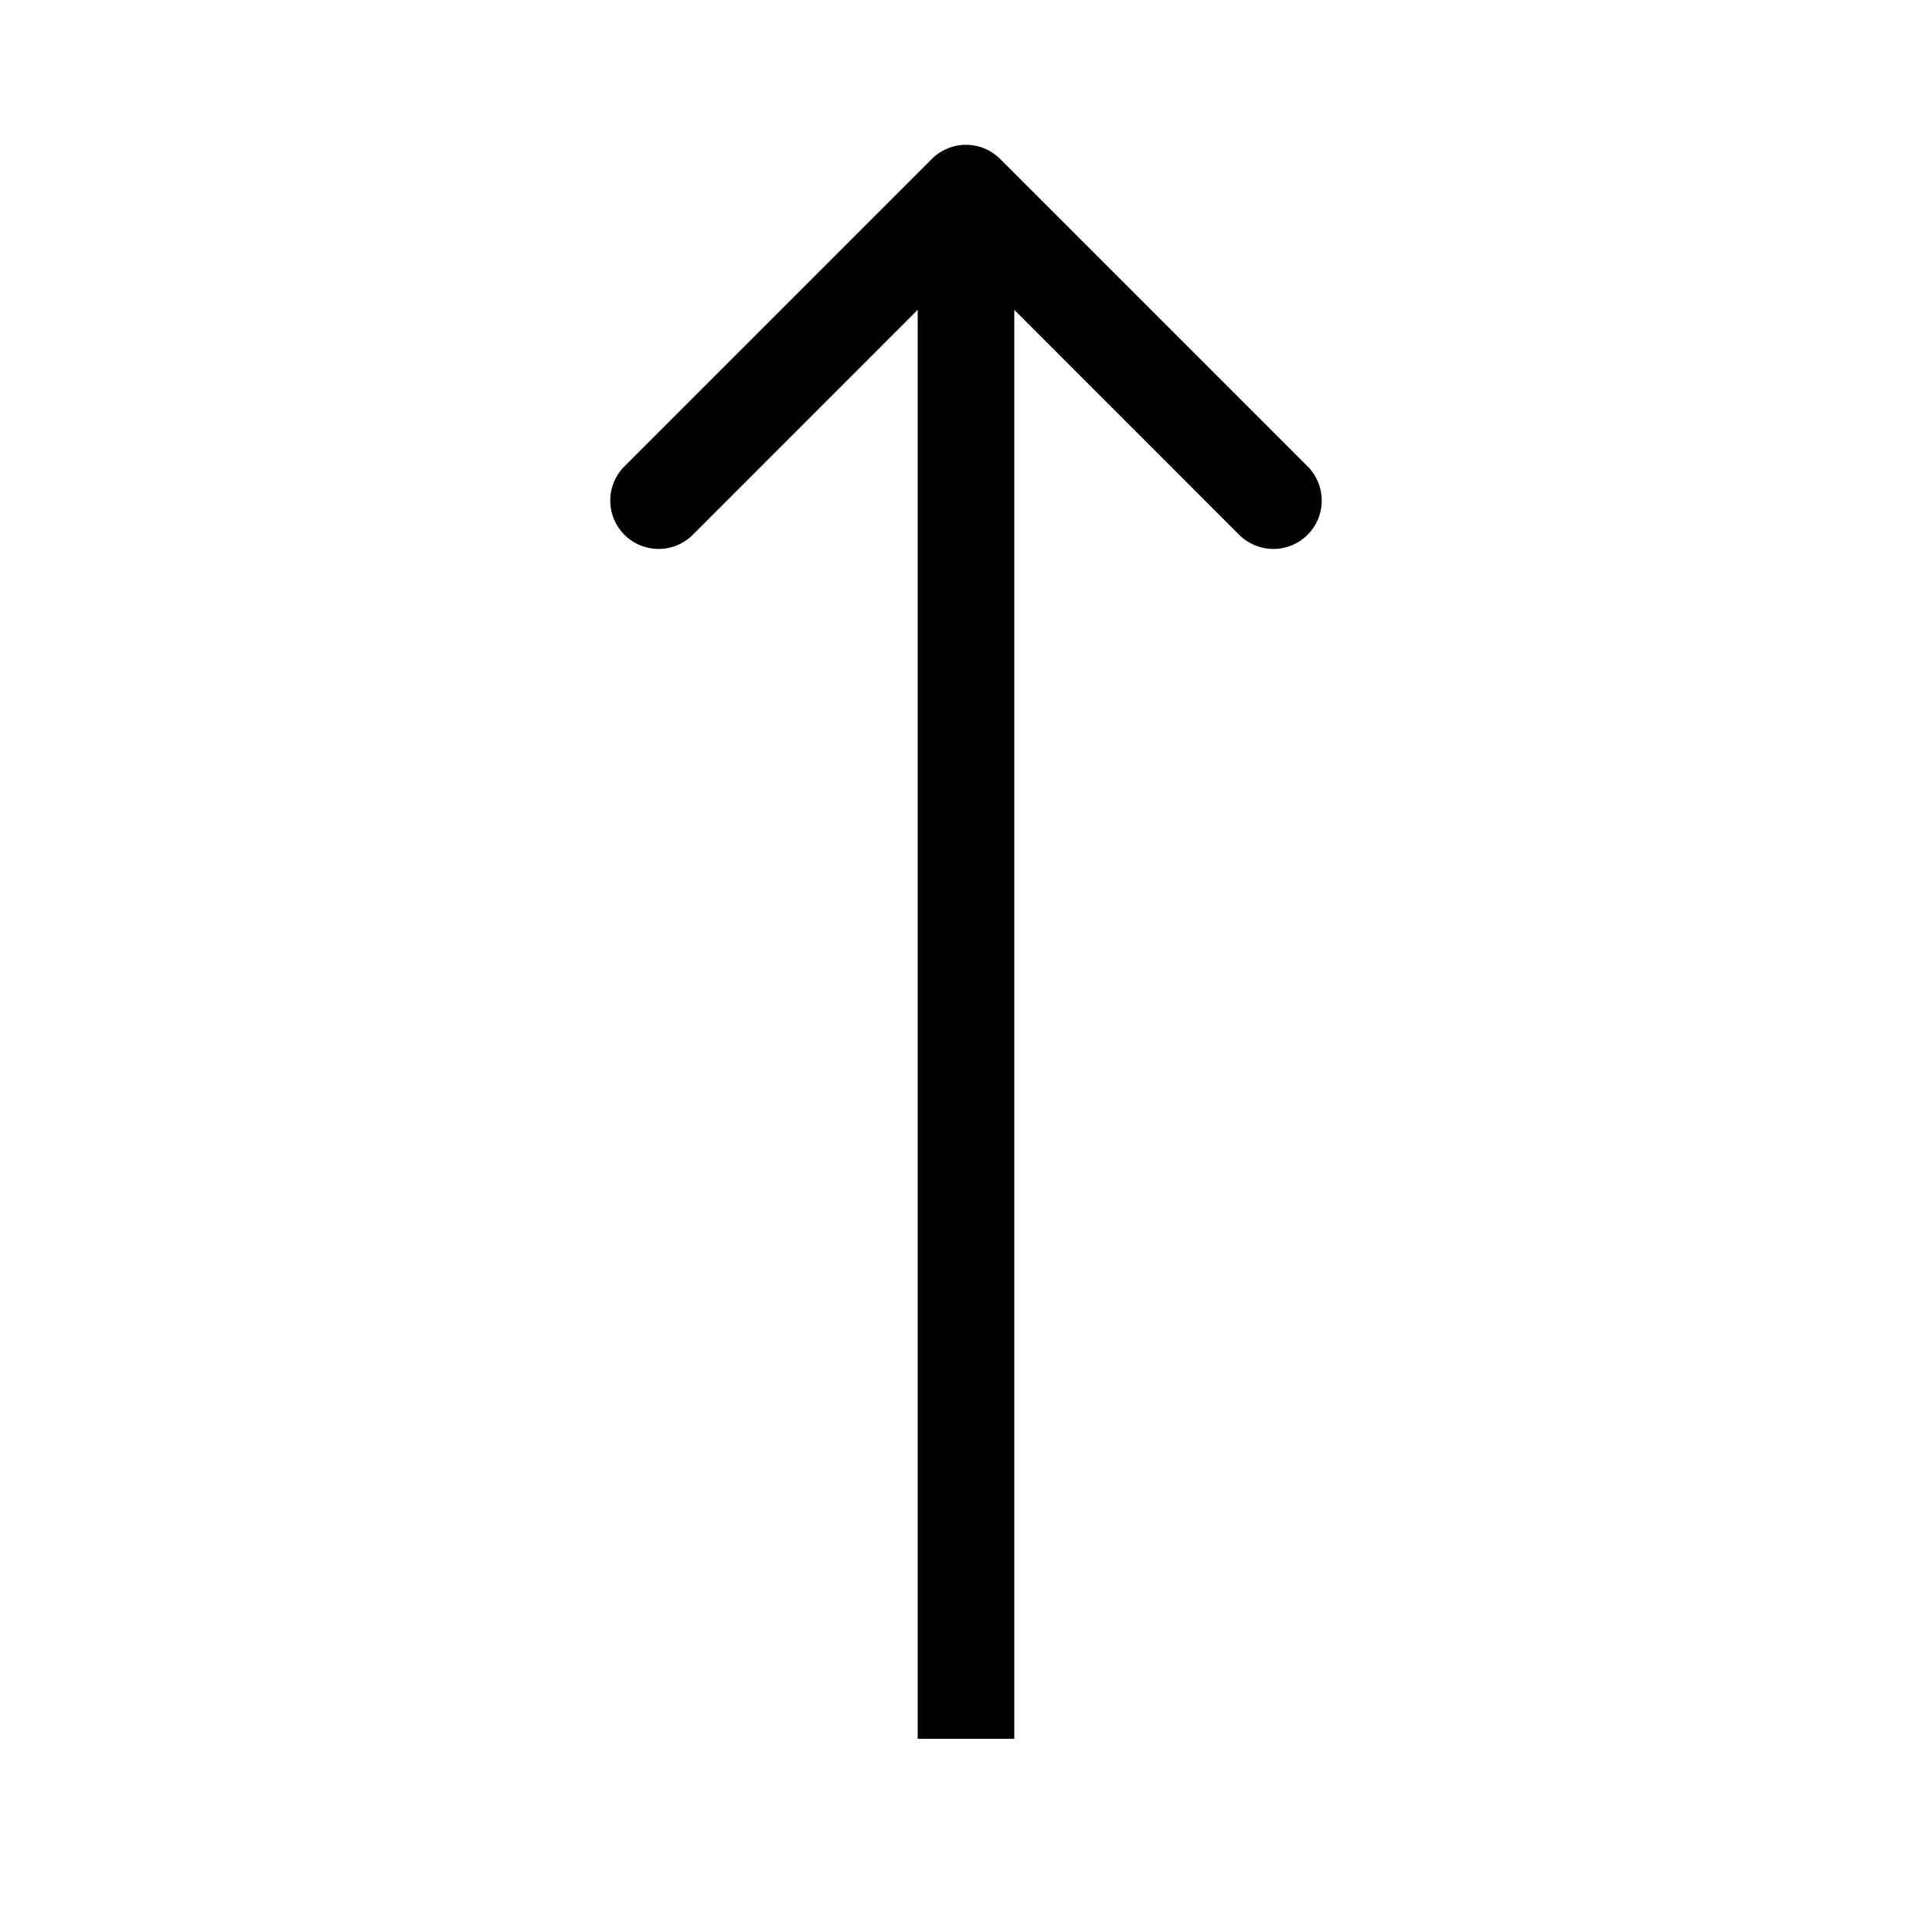 <svg width="20" height="20" fill="none" xmlns="http://www.w3.org/2000/svg"><path d="M10.354 1.646a.5.5 0 00-.708 0L6.464 4.828a.5.5 0 10.708.708L10 2.707l2.828 2.829a.5.5 0 10.708-.708l-3.182-3.182zM10.5 18V2h-1v16h1z" fill="#000"/></svg>
